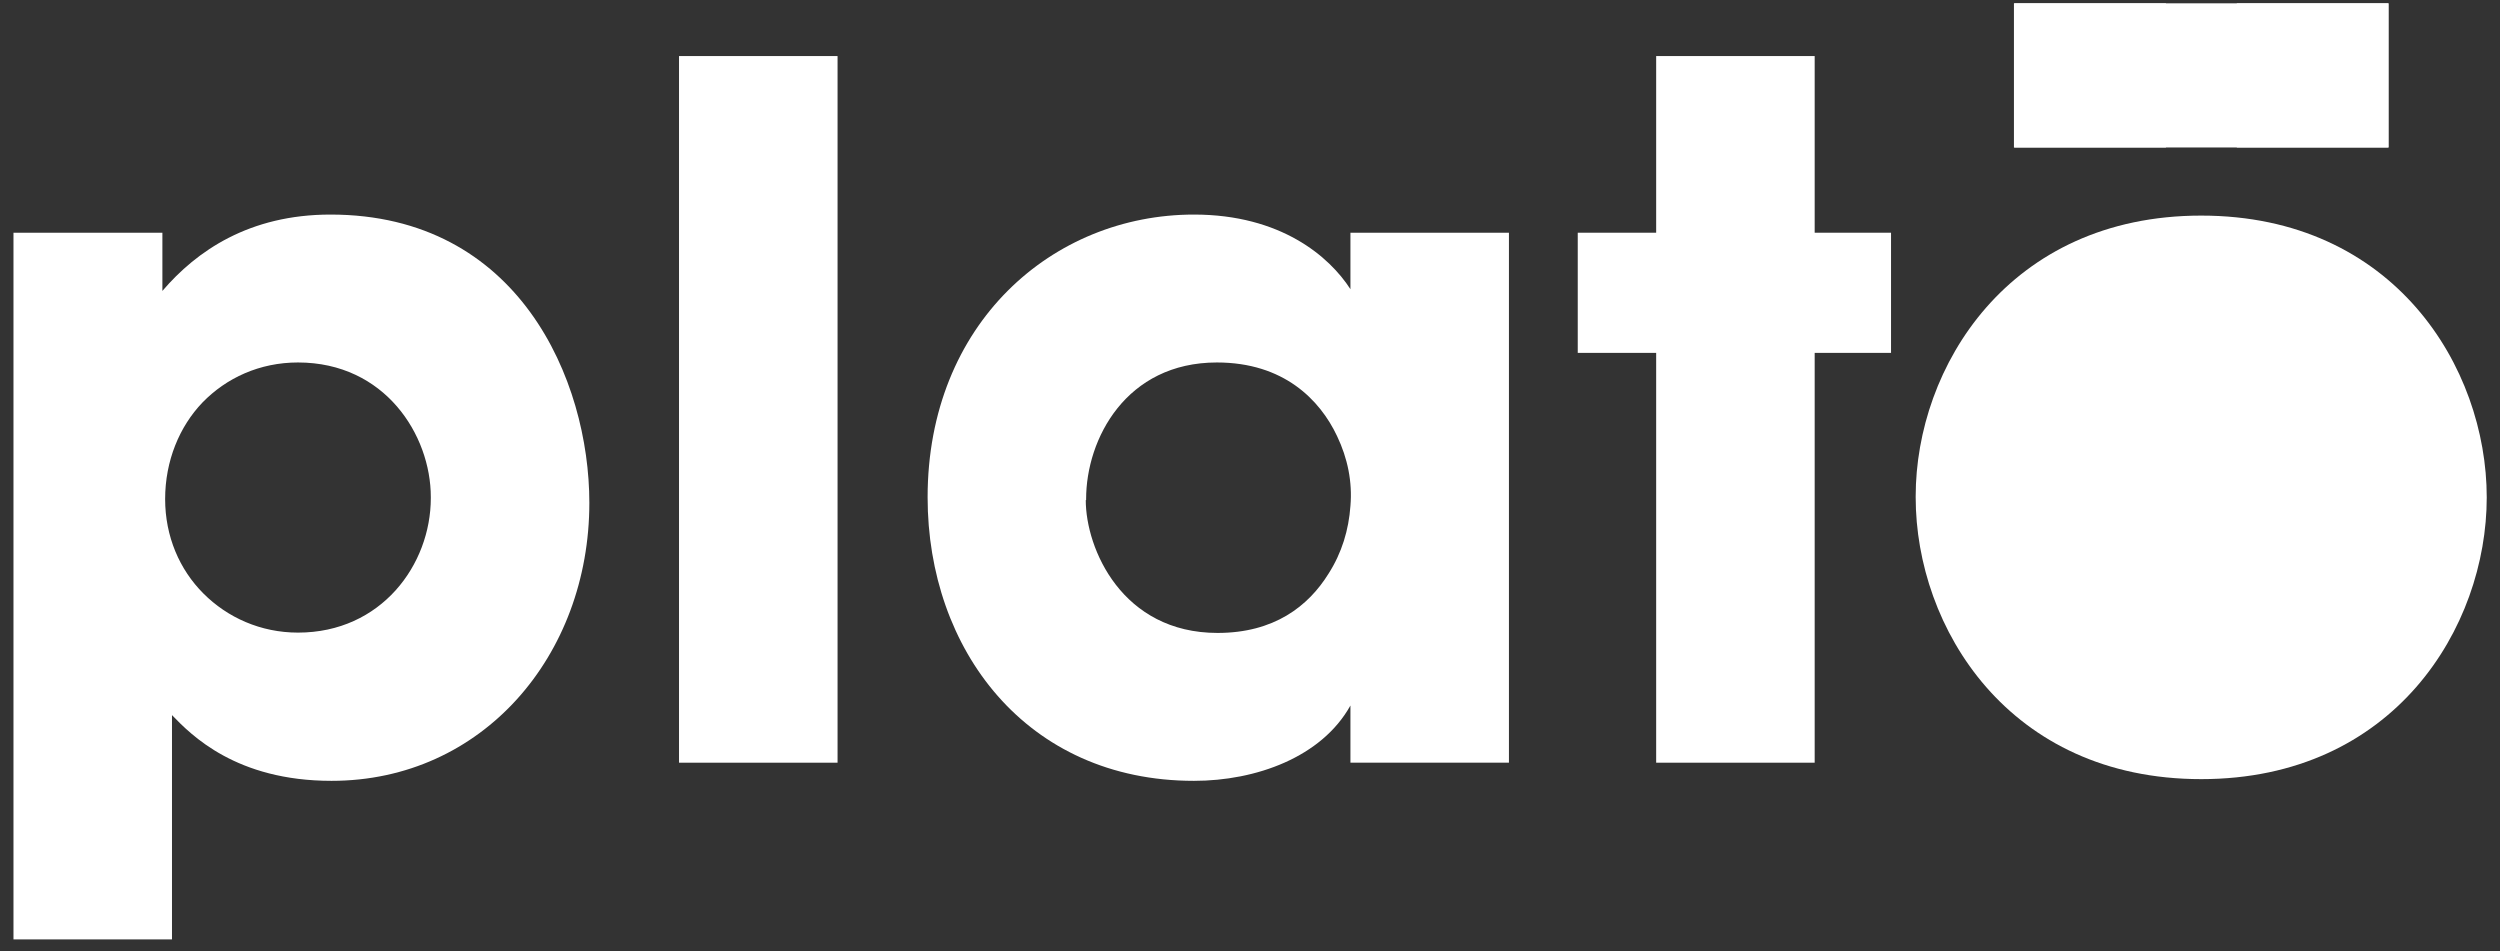 <svg width="92" height="35" viewBox="0 0 92 35" fill="none" xmlns="http://www.w3.org/2000/svg">
<rect x="0" y="0" width="92" height="35" fill="#333333" stroke="none"/>
<path d="M0.496 8.564H5.976V10.706C7.236 9.232 9.176 7.896 12.162 7.896C19.092 7.896 21.688 13.982 21.688 18.505C21.688 24.124 17.757 28.735 12.2 28.735C8.685 28.735 7.035 27.047 6.329 26.316V28.067V34.569H0.496V8.564ZM15.854 18.291C15.854 16.01 14.166 13.339 10.966 13.339C9.554 13.339 8.332 13.906 7.45 14.813C6.606 15.695 6.077 16.955 6.077 18.366C6.077 19.739 6.606 20.962 7.488 21.843C8.37 22.725 9.592 23.28 10.966 23.28C14.027 23.28 15.854 20.785 15.854 18.328V18.291Z" fill="white"/>
<path d="M24.988 2.063H30.822V28.067H24.988V2.063Z" fill="white"/>
<path d="M55.529 28.067H49.696V25.963C48.637 27.866 46.218 28.735 43.938 28.735C37.752 28.735 34.136 23.884 34.136 18.303C34.136 11.903 38.734 7.896 43.938 7.896C47.138 7.896 48.927 9.446 49.696 10.643V8.564H55.529V28.067ZM39.956 18.404C39.956 20.193 41.292 23.292 44.807 23.292C46.886 23.292 48.146 22.31 48.889 21.113C49.381 20.344 49.633 19.5 49.696 18.618C49.771 17.736 49.595 16.867 49.204 16.048C48.574 14.712 47.239 13.339 44.782 13.339C41.443 13.339 39.969 16.149 39.969 18.366V18.404H39.956Z" fill="white"/>
<path d="M60.947 12.986H58.061V8.564H60.947V2.063H66.78V8.564H69.59V12.986H66.78V28.067H60.947V12.986Z" fill="white"/>
<path d="M70.497 18.265C70.497 13.515 73.911 7.934 81.005 7.934C88.098 7.934 91.512 13.515 91.512 18.303C91.512 23.091 88.098 28.672 81.005 28.672C73.911 28.672 70.497 23.091 70.497 18.303V18.265ZM79.707 5.427H74.113V0.122H79.707V5.427ZM76.33 18.328C76.33 21.138 78.472 23.217 81.005 23.217C83.537 23.217 85.679 21.138 85.679 18.303C85.679 15.456 83.537 13.377 81.005 13.377C78.472 13.377 76.33 15.456 76.33 18.303V18.328ZM87.896 5.427H82.315V0.122H87.896V5.427Z" fill="white"/>
<path d="M87.896 0.122H74.125V5.427H87.896V0.122Z" fill="white"/>
<path d="M81.017 23.318C83.94 23.318 86.309 20.948 86.309 18.026C86.309 15.103 83.94 12.734 81.017 12.734C78.095 12.734 75.725 15.103 75.725 18.026C75.725 20.948 78.095 23.318 81.017 23.318Z" fill="white"/>
</svg>
